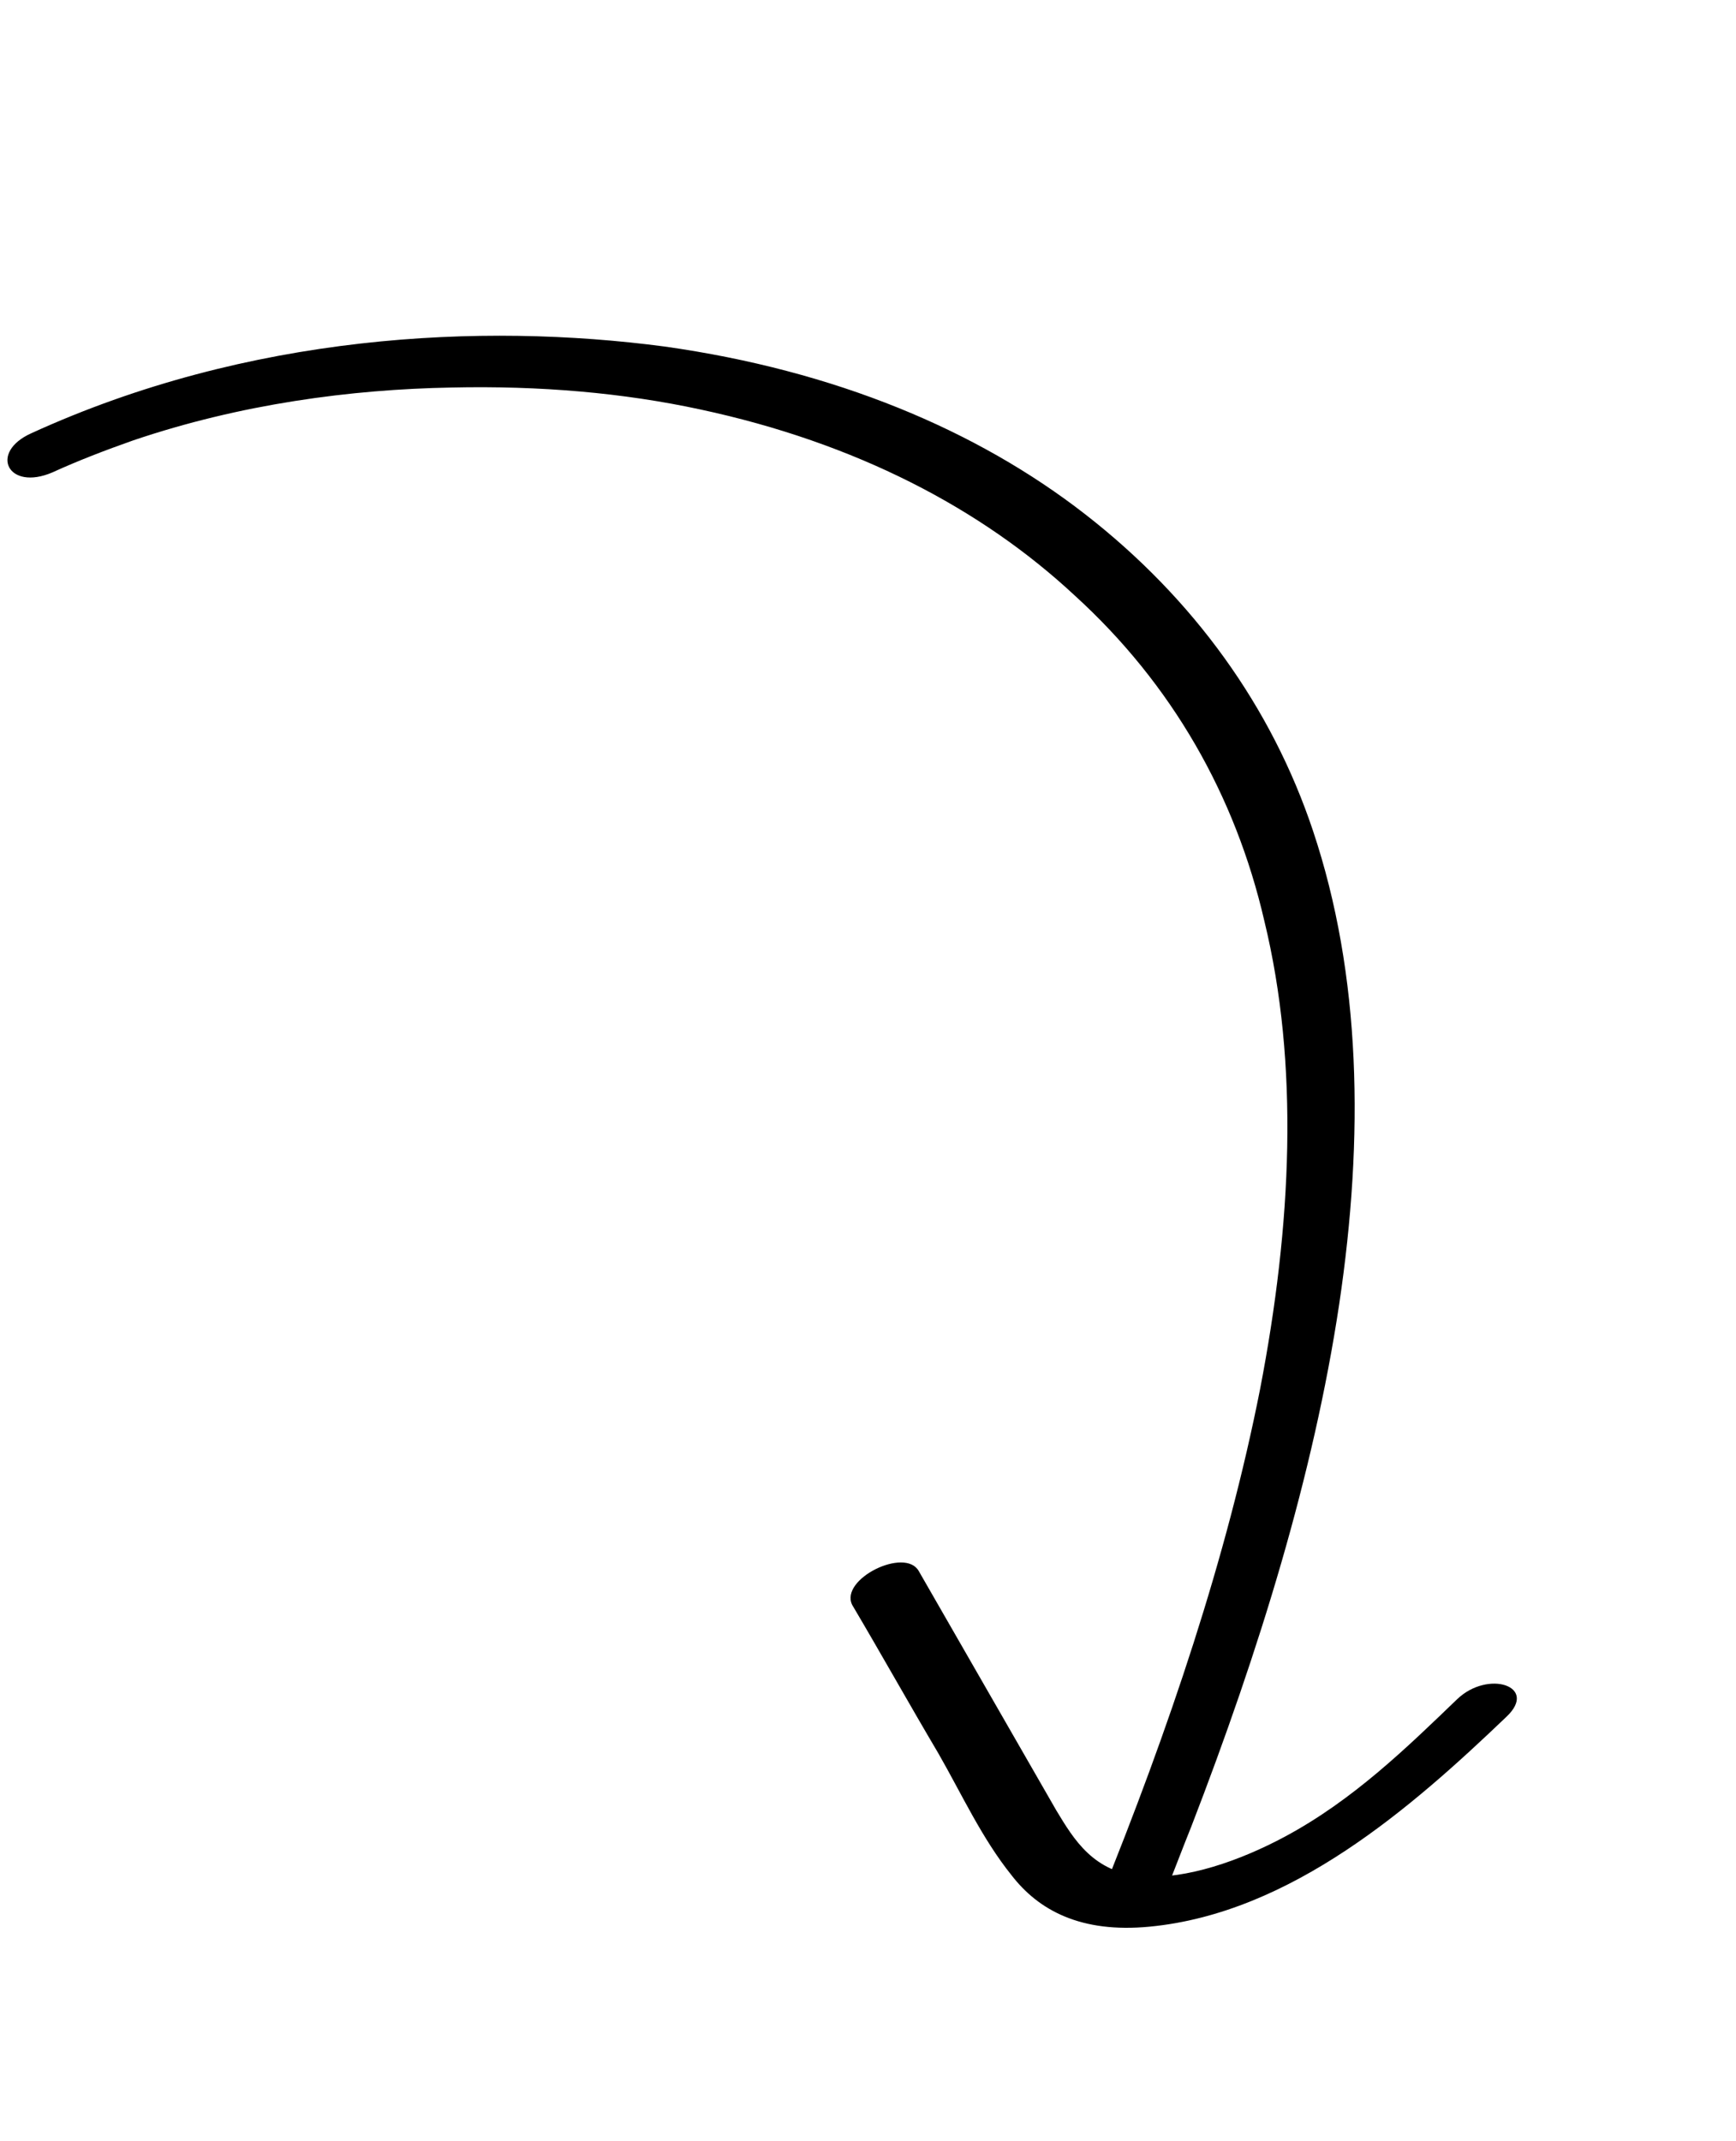 <svg width="60" height="74" viewBox="0 0 60 74" fill="none" xmlns="http://www.w3.org/2000/svg">
<path d="M1.085 14.972C8.591 11.54 16.631 11.137 22.97 11.976C28.852 12.805 33.755 14.854 37.508 17.774C41.26 20.693 43.952 24.437 45.378 28.705C47.047 33.692 47.15 39.283 46.284 45.083C45.4 50.959 43.533 57.018 41.178 63.115C40.873 63.87 40.581 64.652 40.276 65.407C39.818 66.539 37.533 66.826 37.991 65.694C40.413 59.731 42.405 53.812 43.551 48.009C44.646 42.331 44.908 36.795 43.696 31.817C42.7 27.506 40.515 23.646 37.139 20.575C33.907 17.567 29.575 15.303 24.211 14.152C21.559 13.578 18.668 13.324 15.599 13.393C12.131 13.456 8.317 13.96 4.594 15.223C3.633 15.563 2.731 15.907 1.809 16.327C0.271 16.985 -0.395 15.634 1.085 14.972Z" fill="black"/>
<path d="M31.755 54.296C33.334 57.044 34.928 59.818 36.508 62.566C37.118 63.575 37.794 64.719 39.497 64.853C41.011 64.947 42.842 64.313 44.405 63.476C46.771 62.209 48.636 60.383 50.359 58.727C51.431 57.695 53.184 58.275 52.067 59.33C48.807 62.447 44.634 66.116 39.73 66.585C37.36 66.813 35.898 66.023 34.96 64.806C33.936 63.531 33.249 62.022 32.439 60.608C31.424 58.892 30.468 57.18 29.453 55.464C29.013 54.572 31.283 53.454 31.755 54.296Z" fill="black"/>
</svg>
